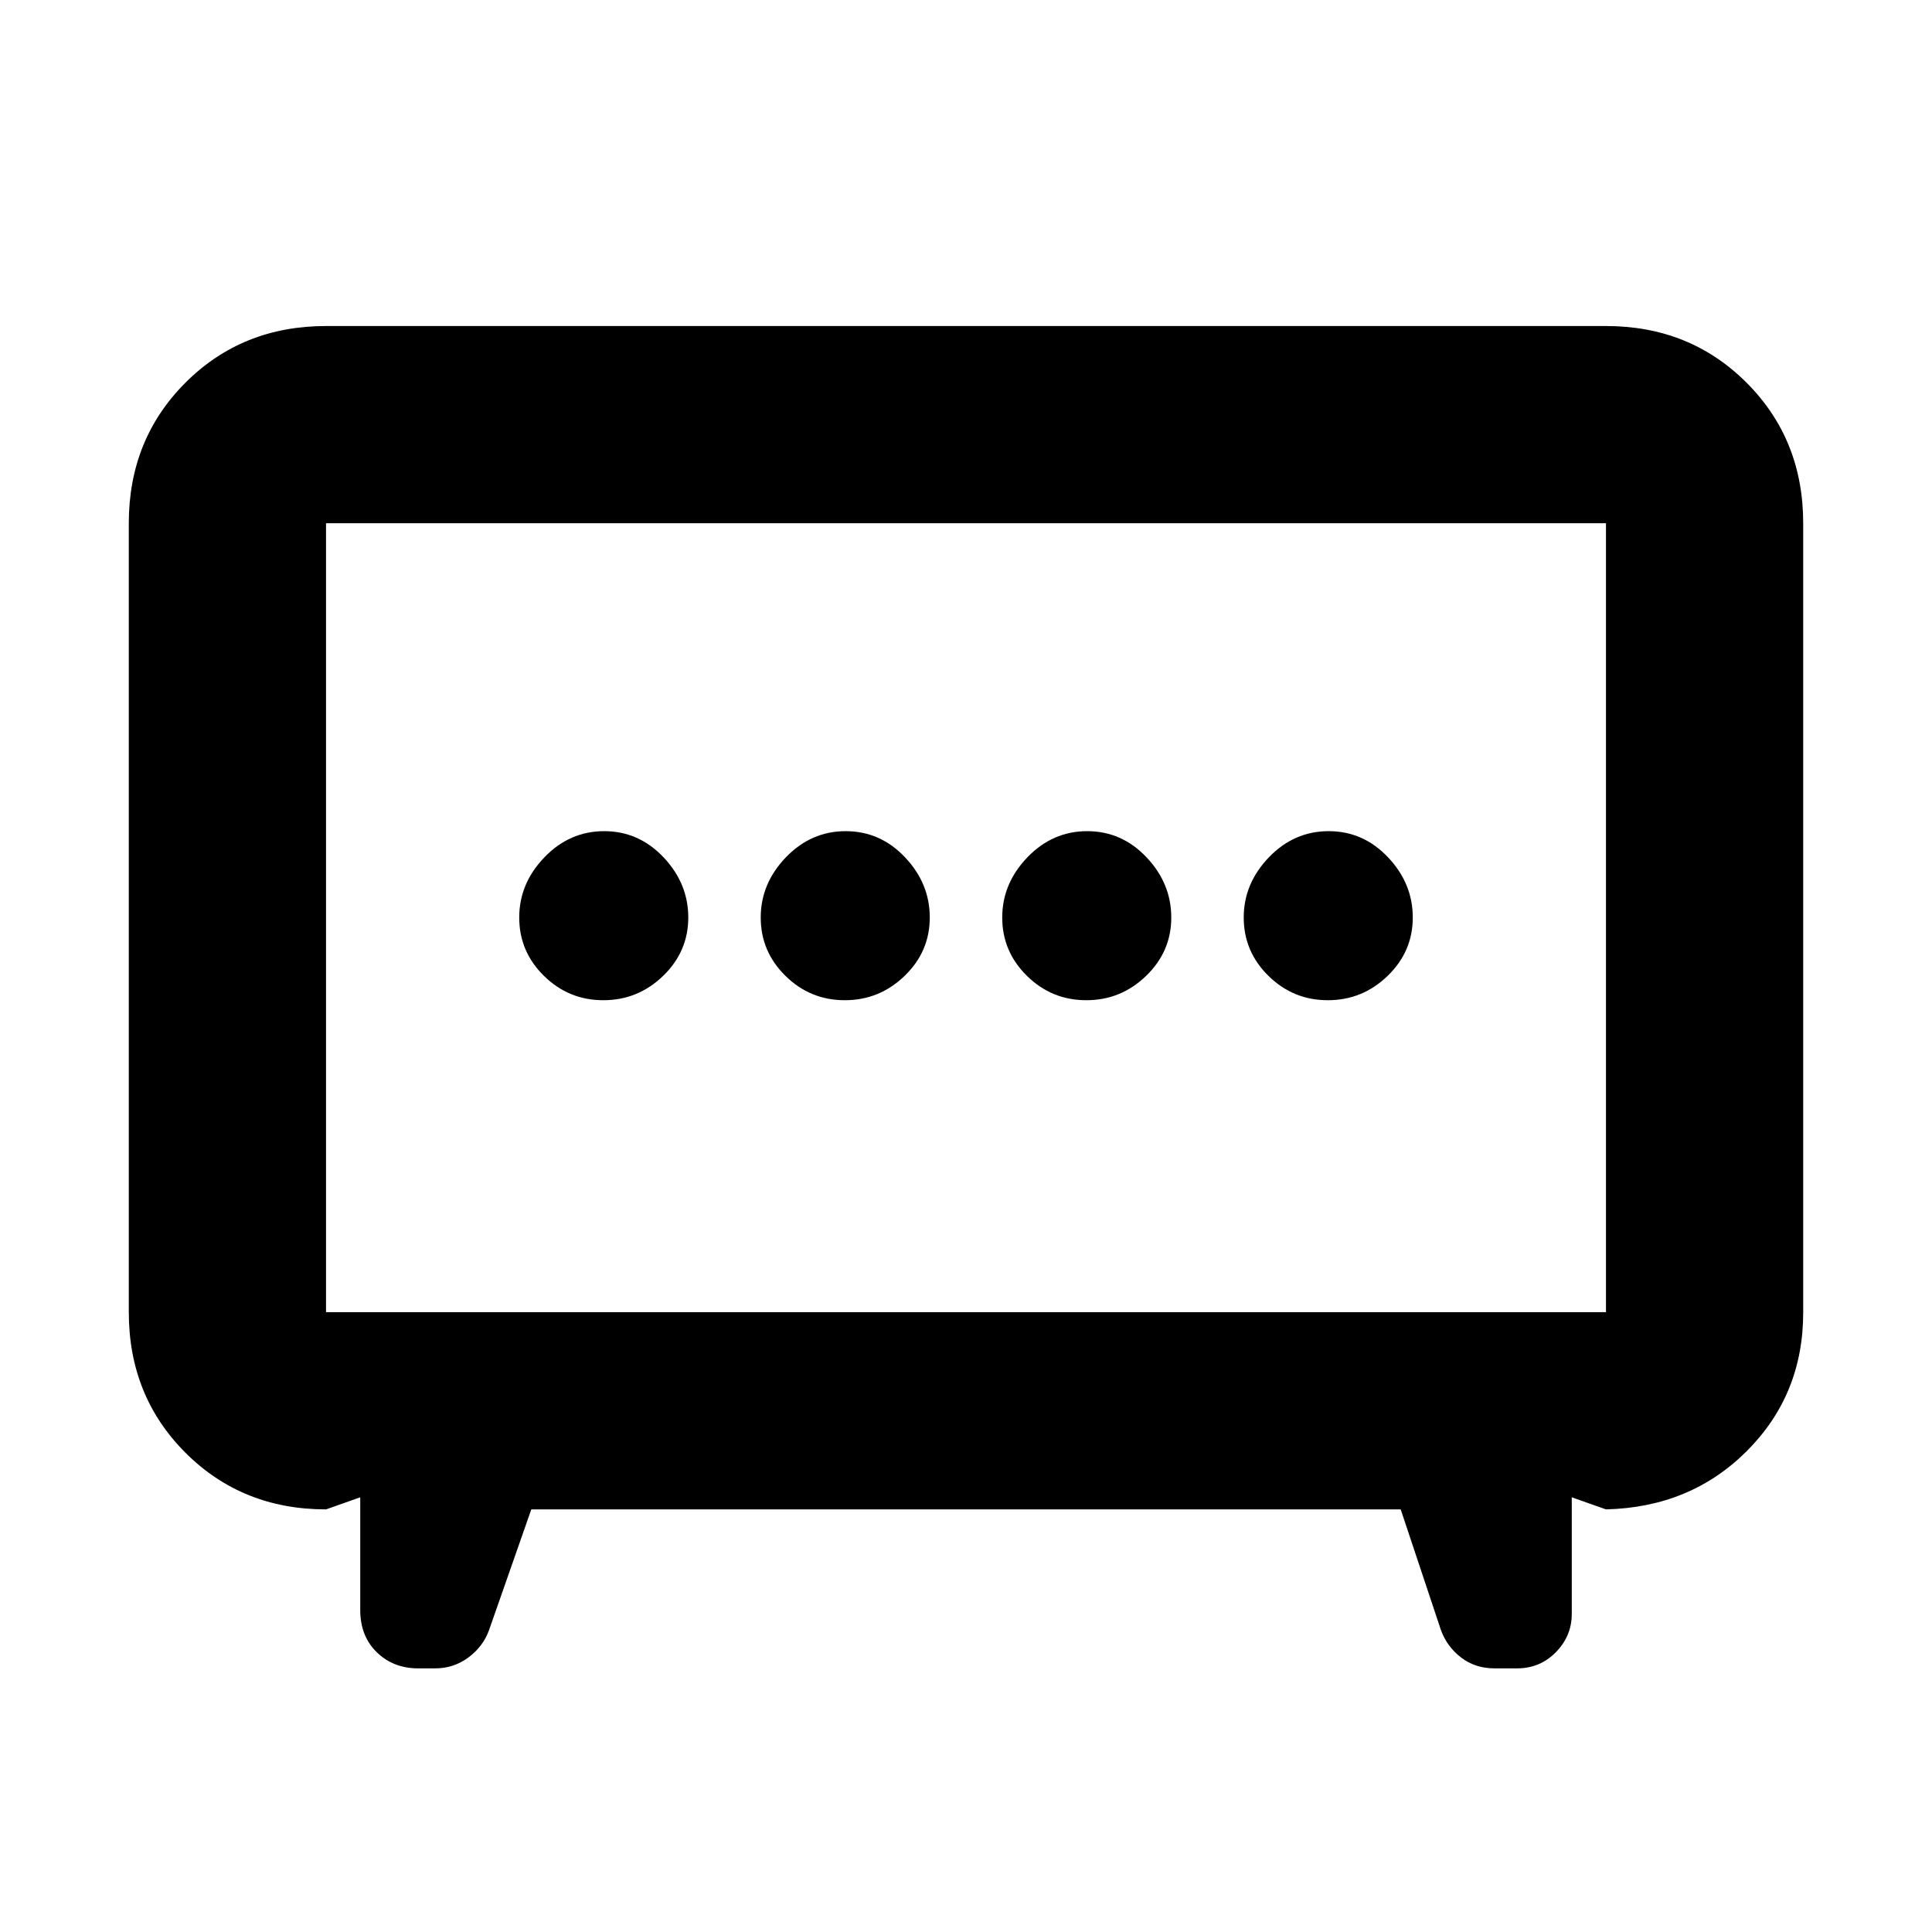 <svg xmlns="http://www.w3.org/2000/svg" height="20" viewBox="0 -960 960 960" width="20"><path d="M419.79-463q17.21 0 29.71-12.09t12.5-29Q462-521 449.71-534t-29.5-13q-17.21 0-29.71 13T378-504.09q0 16.91 12.29 29t29.5 12.09Zm120 0q17.21 0 29.71-12.09t12.5-29Q582-521 569.71-534t-29.5-13q-17.21 0-29.71 13T498-504.09q0 16.91 12.29 29t29.5 12.09Zm-240 0q17.21 0 29.71-12.09t12.5-29Q342-521 329.71-534t-29.5-13q-17.21 0-29.71 13T258-504.09q0 16.91 12.29 29t29.5 12.09Zm360 0q17.21 0 29.71-12.09t12.5-29Q702-521 689.71-534t-29.5-13q-17.21 0-29.71 13T618-504.09q0 16.91 12.29 29t29.5 12.09ZM264-210l-21 60q-2.93 8.14-10.24 13.57-7.32 5.43-16.48 5.43h-8.51q-12.31 0-20.54-8-8.23-8-8.23-21v-56l-17 6q-41.7 0-69.85-28.15Q64-266.3 64-308v-392q0-41.7 28.15-69.85Q120.3-798 162-798h636q41.7 0 69.85 28.15Q896-741.7 896-700v392.19Q896-267 868-239t-70 29l-17-6v58q0 10.88-7.87 18.94T753.81-131h-11.18q-9.58 0-16.61-5.38Q719-141.77 716-150l-20-60H264Zm-102-98h636v-392H162v392Zm318-196Z"/></svg>